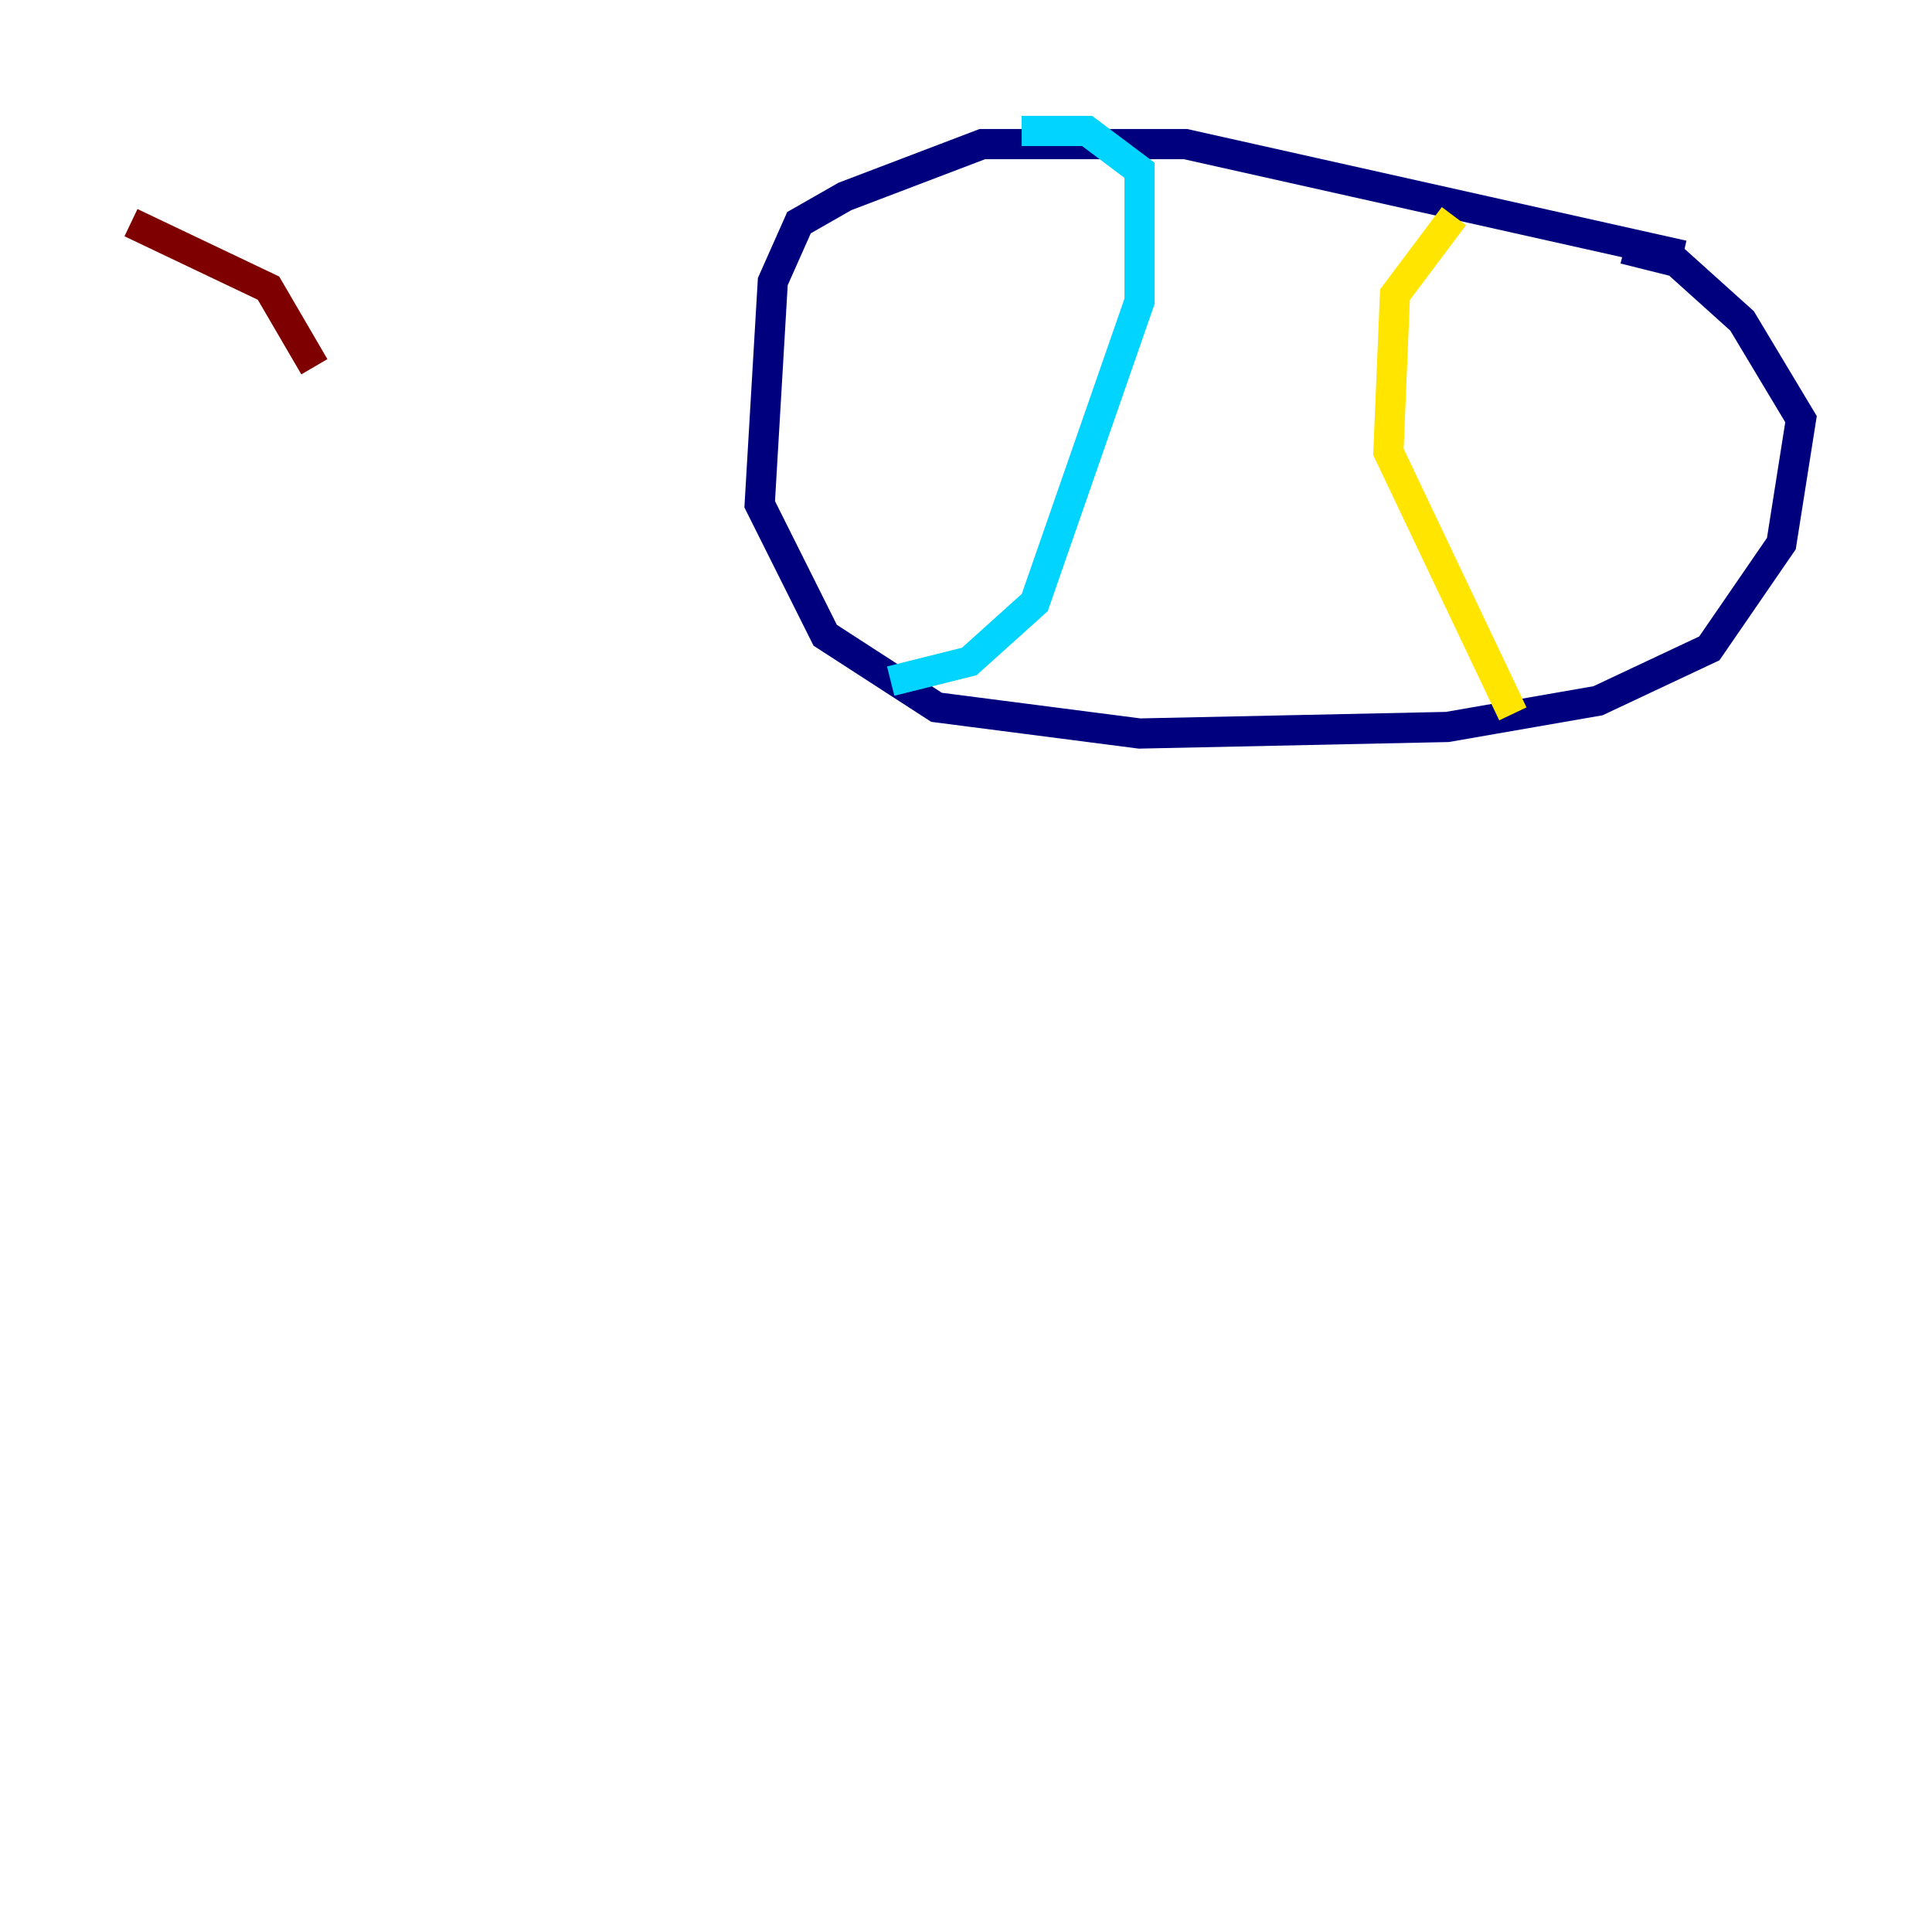 <?xml version="1.0" encoding="utf-8" ?>
<svg baseProfile="tiny" height="128" version="1.2" viewBox="0,0,128,128" width="128" xmlns="http://www.w3.org/2000/svg" xmlns:ev="http://www.w3.org/2001/xml-events" xmlns:xlink="http://www.w3.org/1999/xlink"><defs /><polyline fill="none" points="111.512,16.922 78.536,9.546 65.085,9.546 55.973,13.017 52.936,14.752 51.2,18.658 50.332,33.41 54.671,42.088 62.047,46.861 75.498,48.597 95.891,48.163 105.871,46.427 113.248,42.956 118.02,36.014 119.322,27.77 115.417,21.261 111.078,17.356 107.607,16.488" stroke="#00007f" stroke-width="2" /><polyline fill="none" points="67.688,8.678 72.027,8.678 75.498,11.281 75.498,19.959 68.556,39.919 64.217,43.824 59.01,45.125" stroke="#00d4ff" stroke-width="2" /><polyline fill="none" points="100.231,47.295 91.986,29.939 92.42,19.525 96.325,14.319" stroke="#ffe500" stroke-width="2" /><polyline fill="none" points="8.678,14.752 17.79,19.091 20.827,24.298" stroke="#7f0000" stroke-width="2" /></svg>